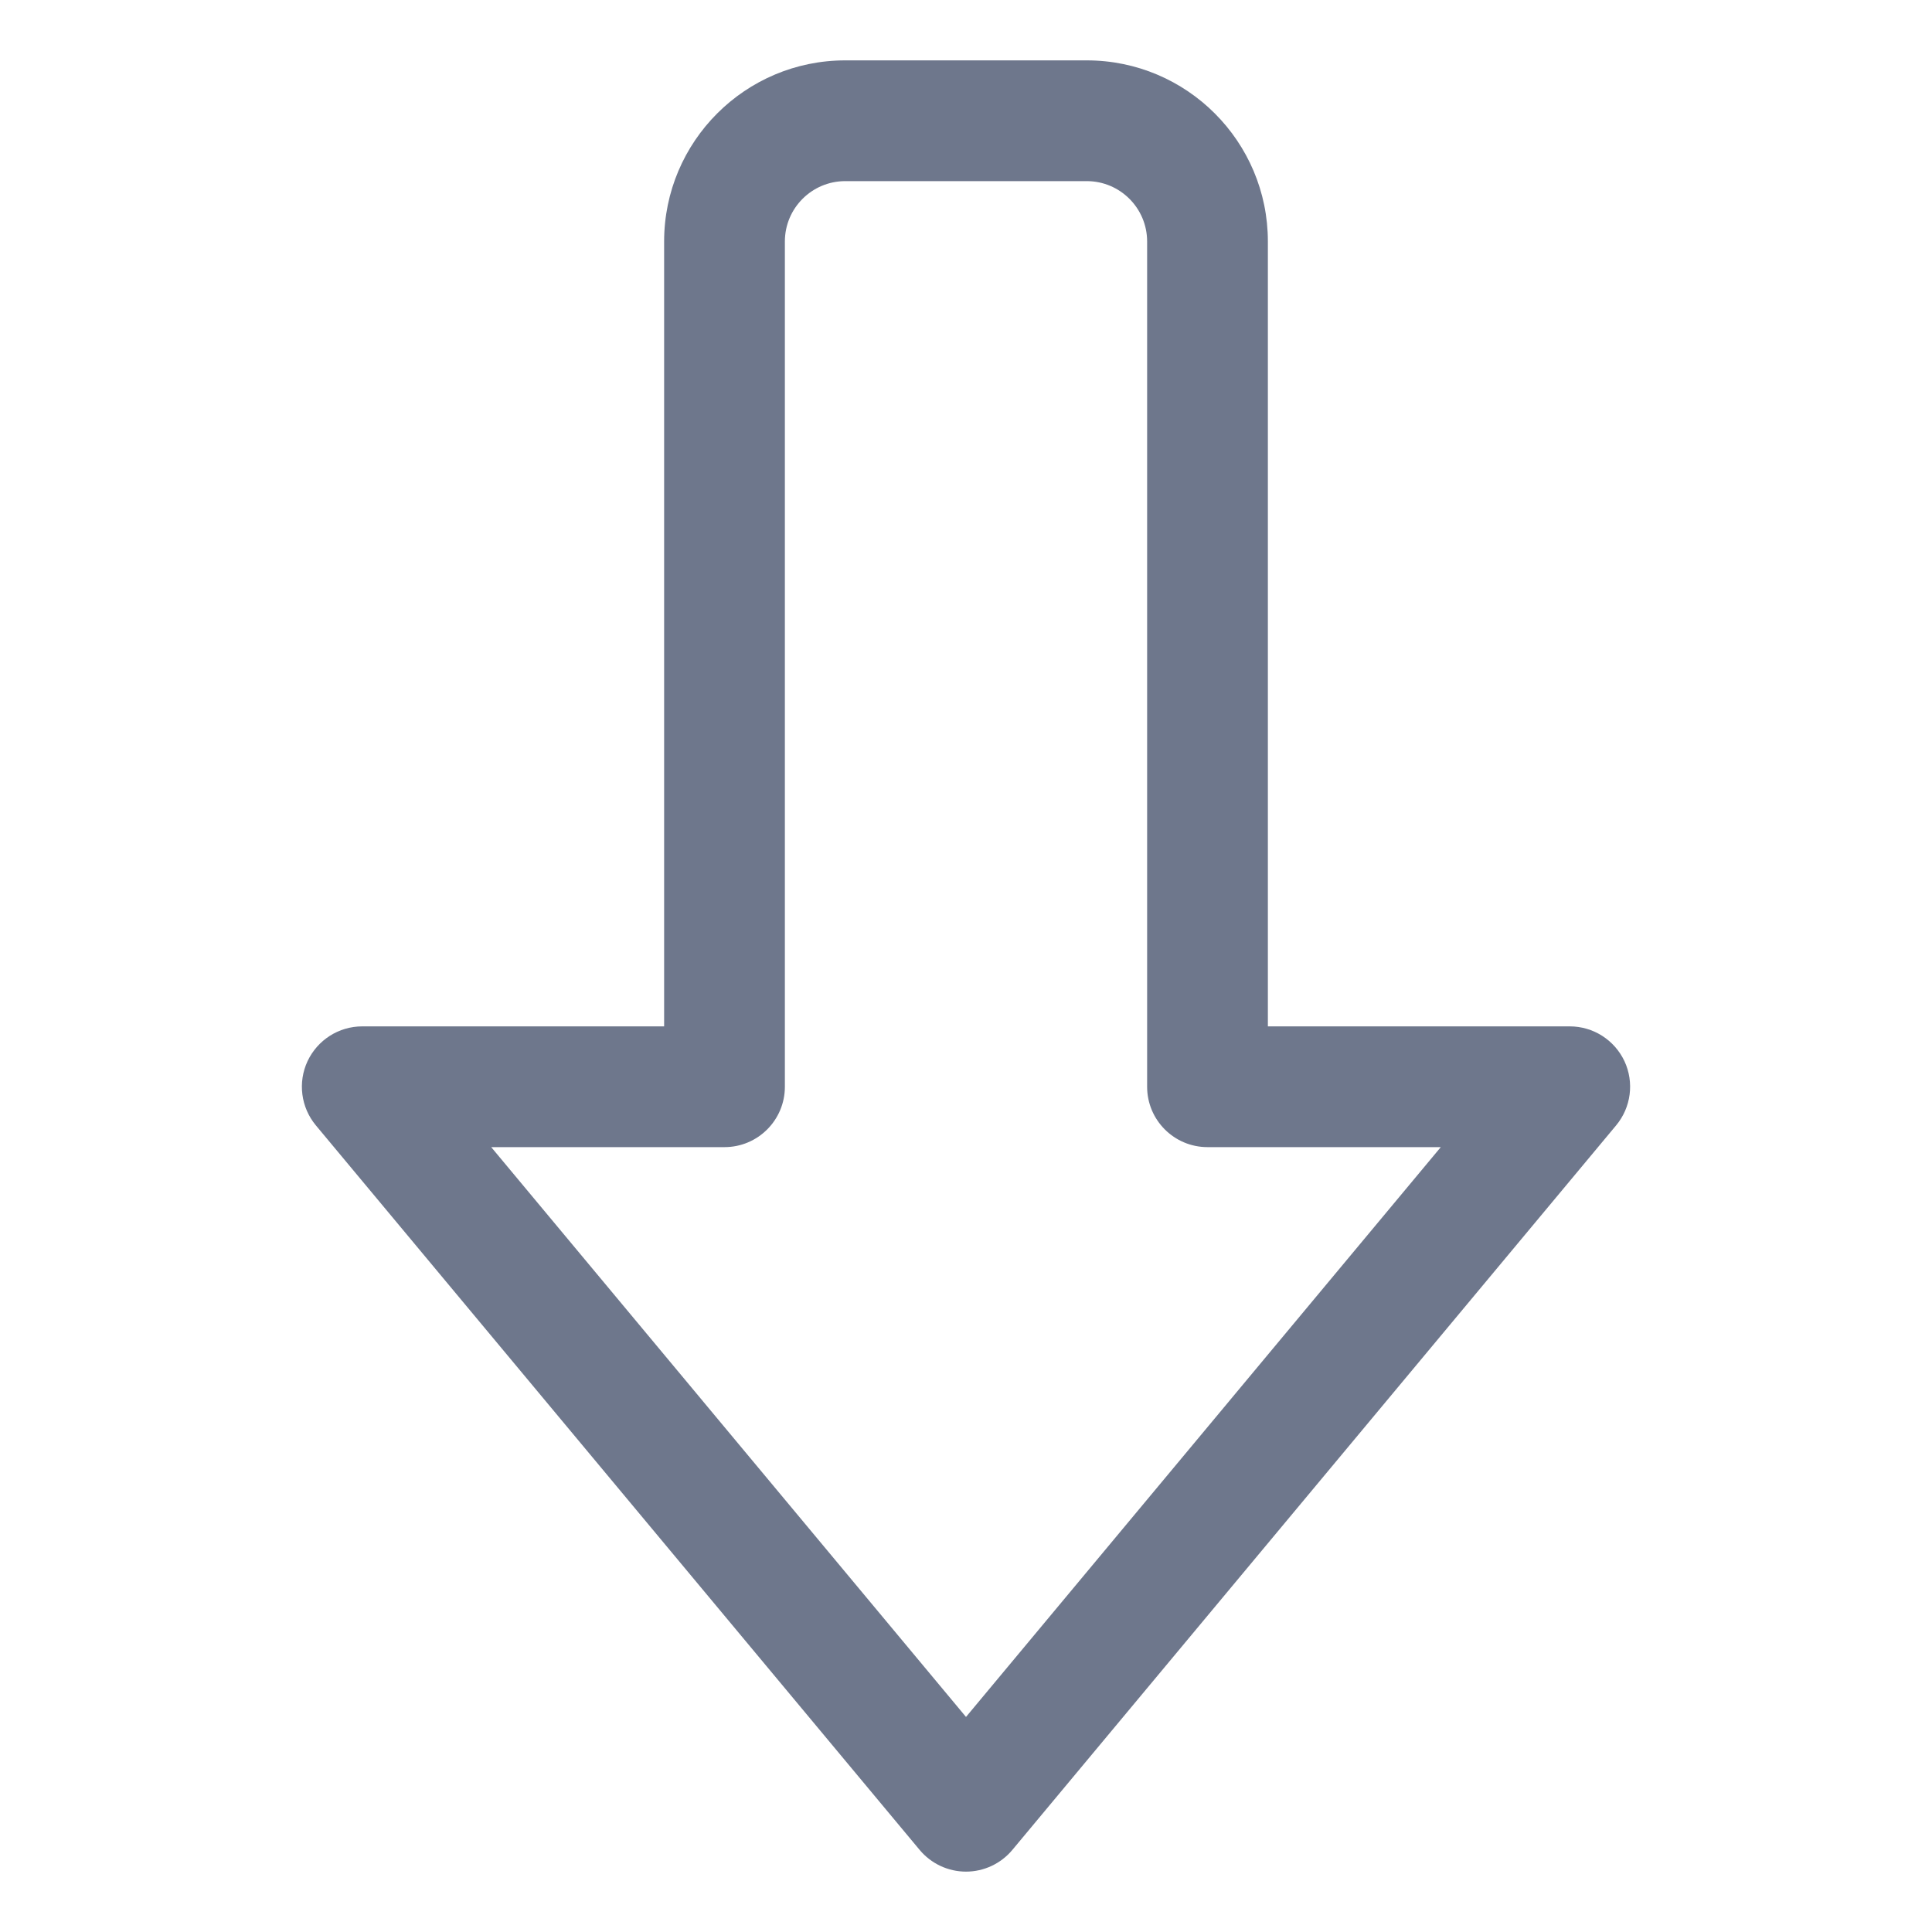 <svg width="16" height="16" viewBox="0 0 16 16" fill="none" xmlns="http://www.w3.org/2000/svg">
<g clip-path="url(#clip0_418_11747)">
<path fill-rule="evenodd" clip-rule="evenodd" d="M8 15.5C8.148 15.5 8.289 15.434 8.384 15.32L13.384 9.32C13.508 9.171 13.535 8.964 13.453 8.788C13.37 8.612 13.194 8.5 13 8.5H10.5V2C10.5 1.172 9.828 0.5 9 0.5H7C6.172 0.5 5.5 1.172 5.5 2V8.5H3C2.806 8.5 2.63 8.612 2.547 8.788C2.465 8.964 2.492 9.171 2.616 9.32L7.616 15.32C7.711 15.434 7.852 15.5 8 15.5ZM4.068 9.5H6C6.276 9.5 6.5 9.276 6.5 9V2C6.5 1.724 6.724 1.5 7 1.5H9C9.276 1.5 9.5 1.724 9.5 2V9C9.5 9.276 9.724 9.5 10 9.5H11.932L8 14.219L4.068 9.5Z" fill="#6E778C"/>
</g>
<defs>
<clipPath id="clip0_418_11747">
<rect width="16" height="16" fill="white" transform="matrix(-1 0 0 -1 16 16)"/>
</clipPath>
</defs>
</svg>
